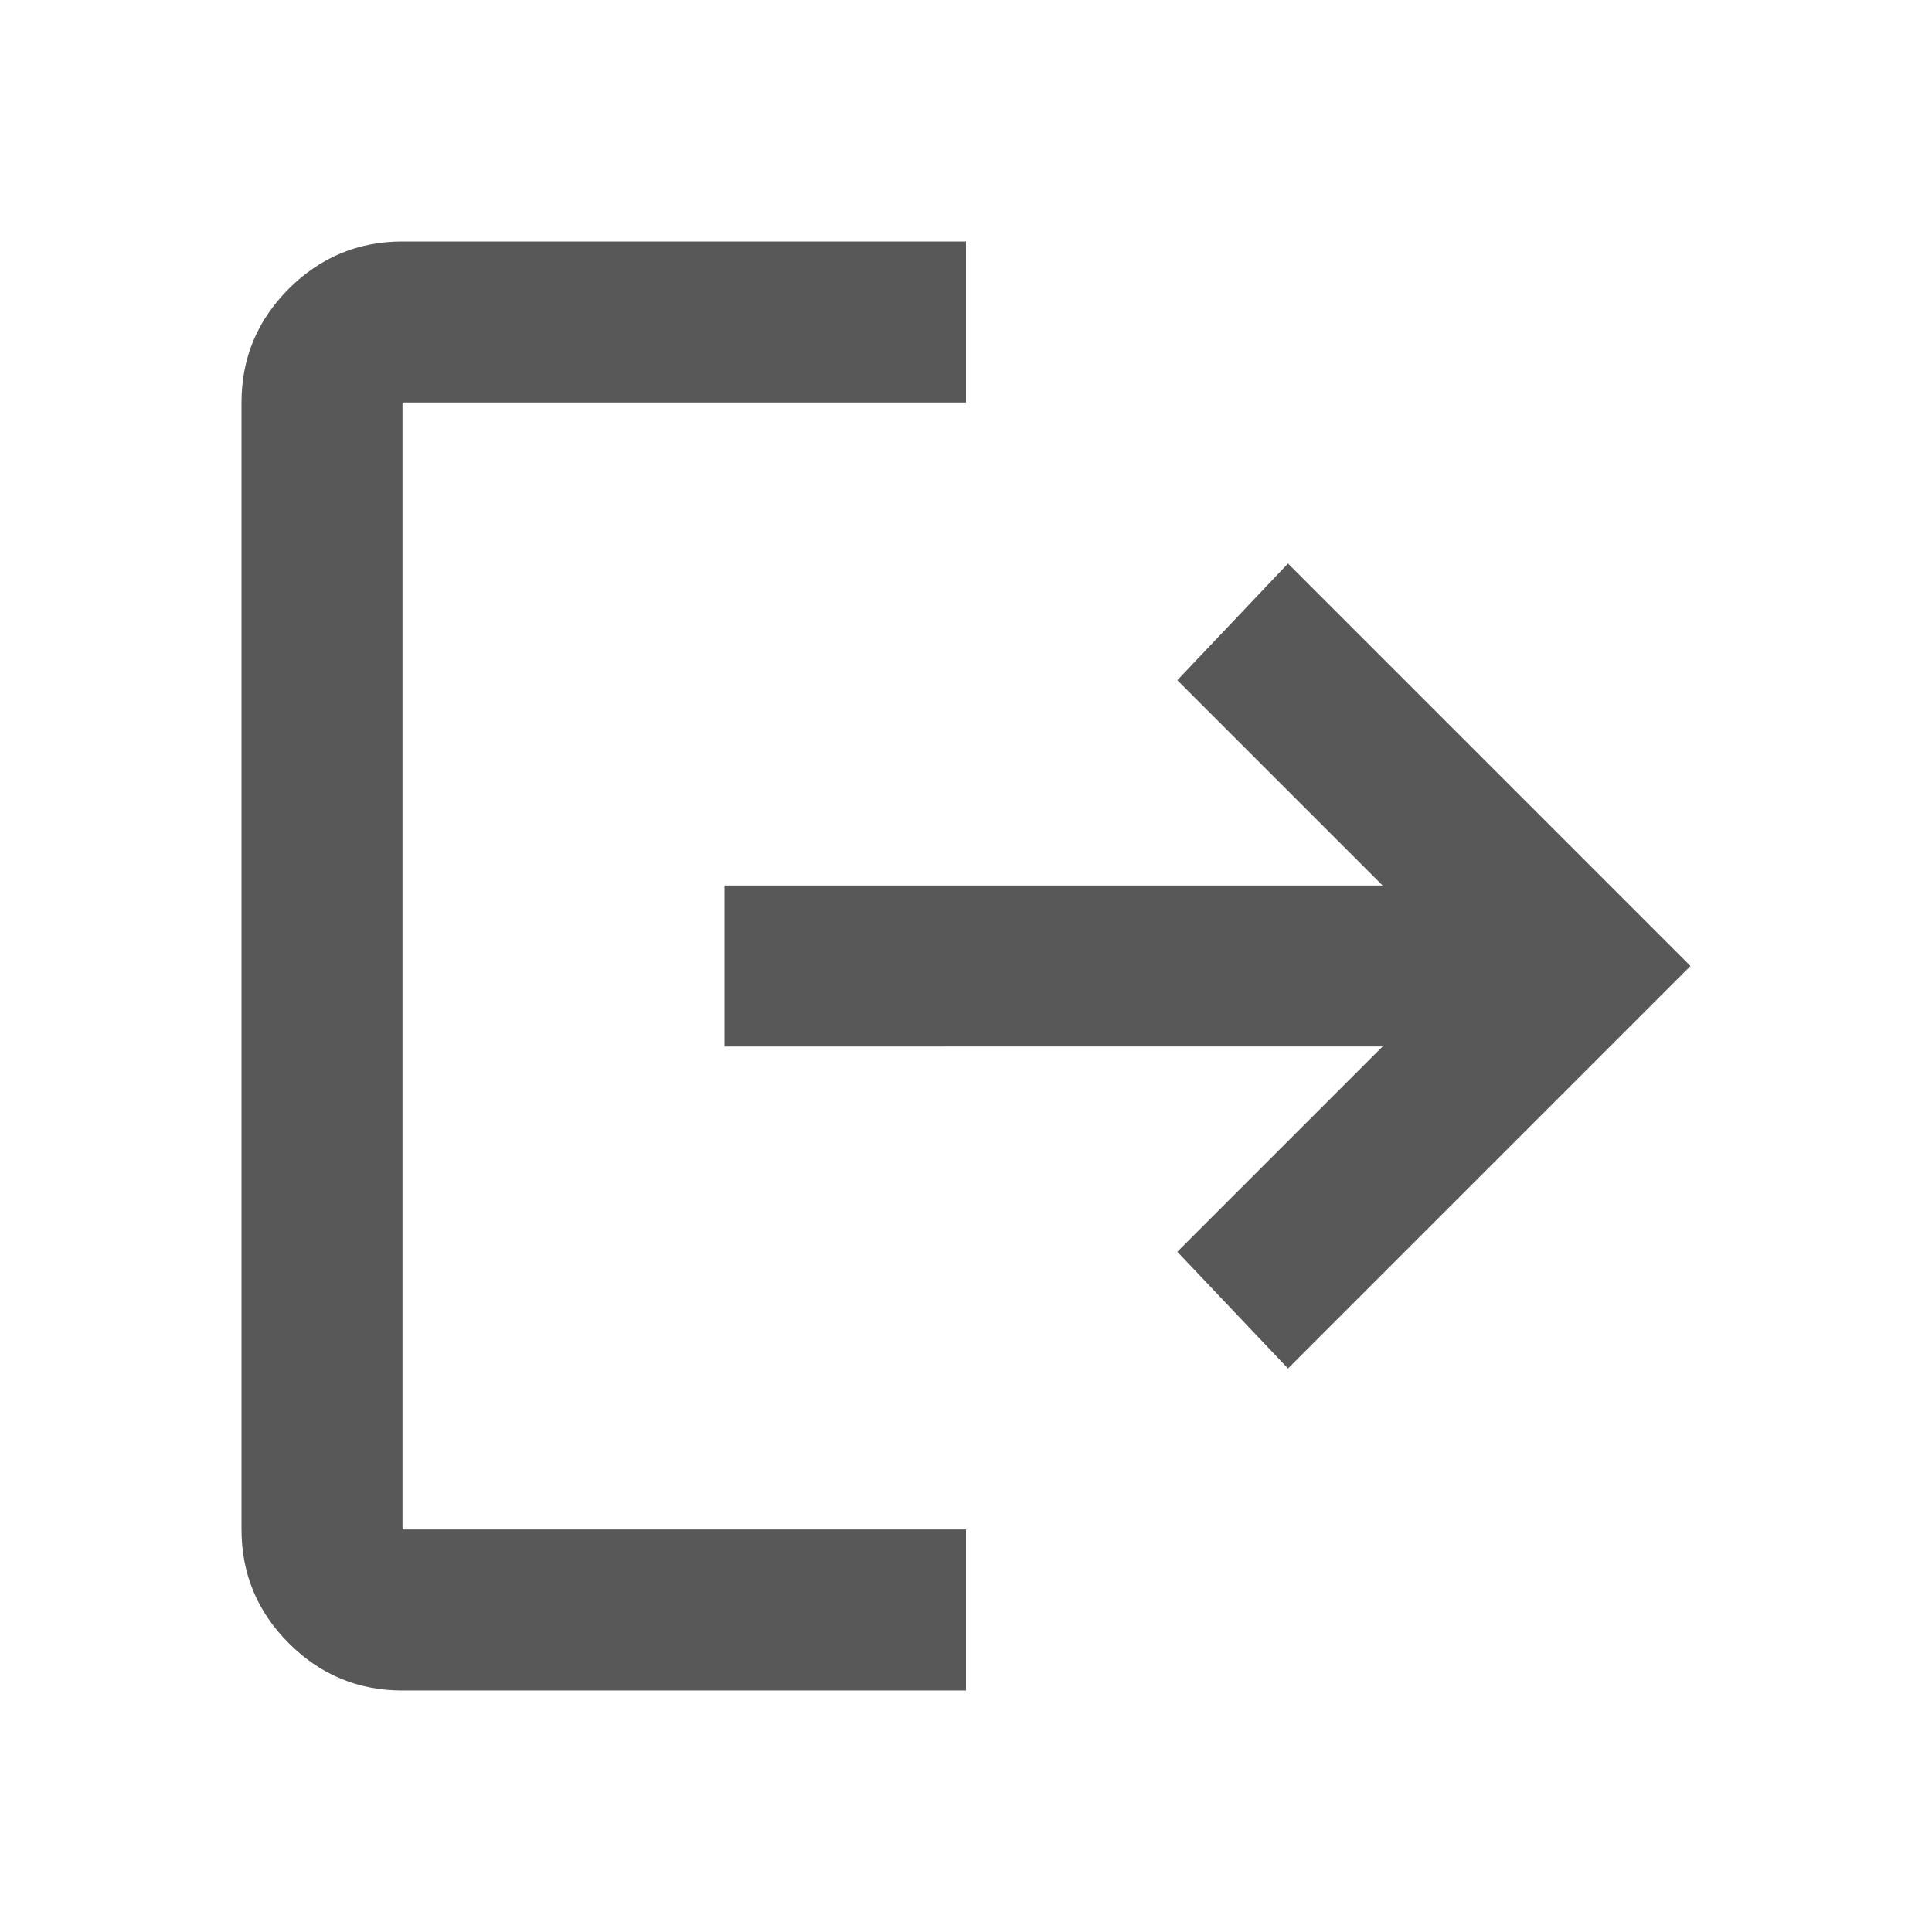 <svg xmlns="http://www.w3.org/2000/svg" height="24px" viewBox="0 -960 960 960" width="24px" fill="#585858"><path d="M200-120q-33 0-56.5-23.5T120-200v-560q0-33 23.5-56.5T200-840h280v80H200v560h280v80H200Zm440-160-55-58 102-102H360v-80h327L585-622l55-58 200 200-200 200Z"/></svg>